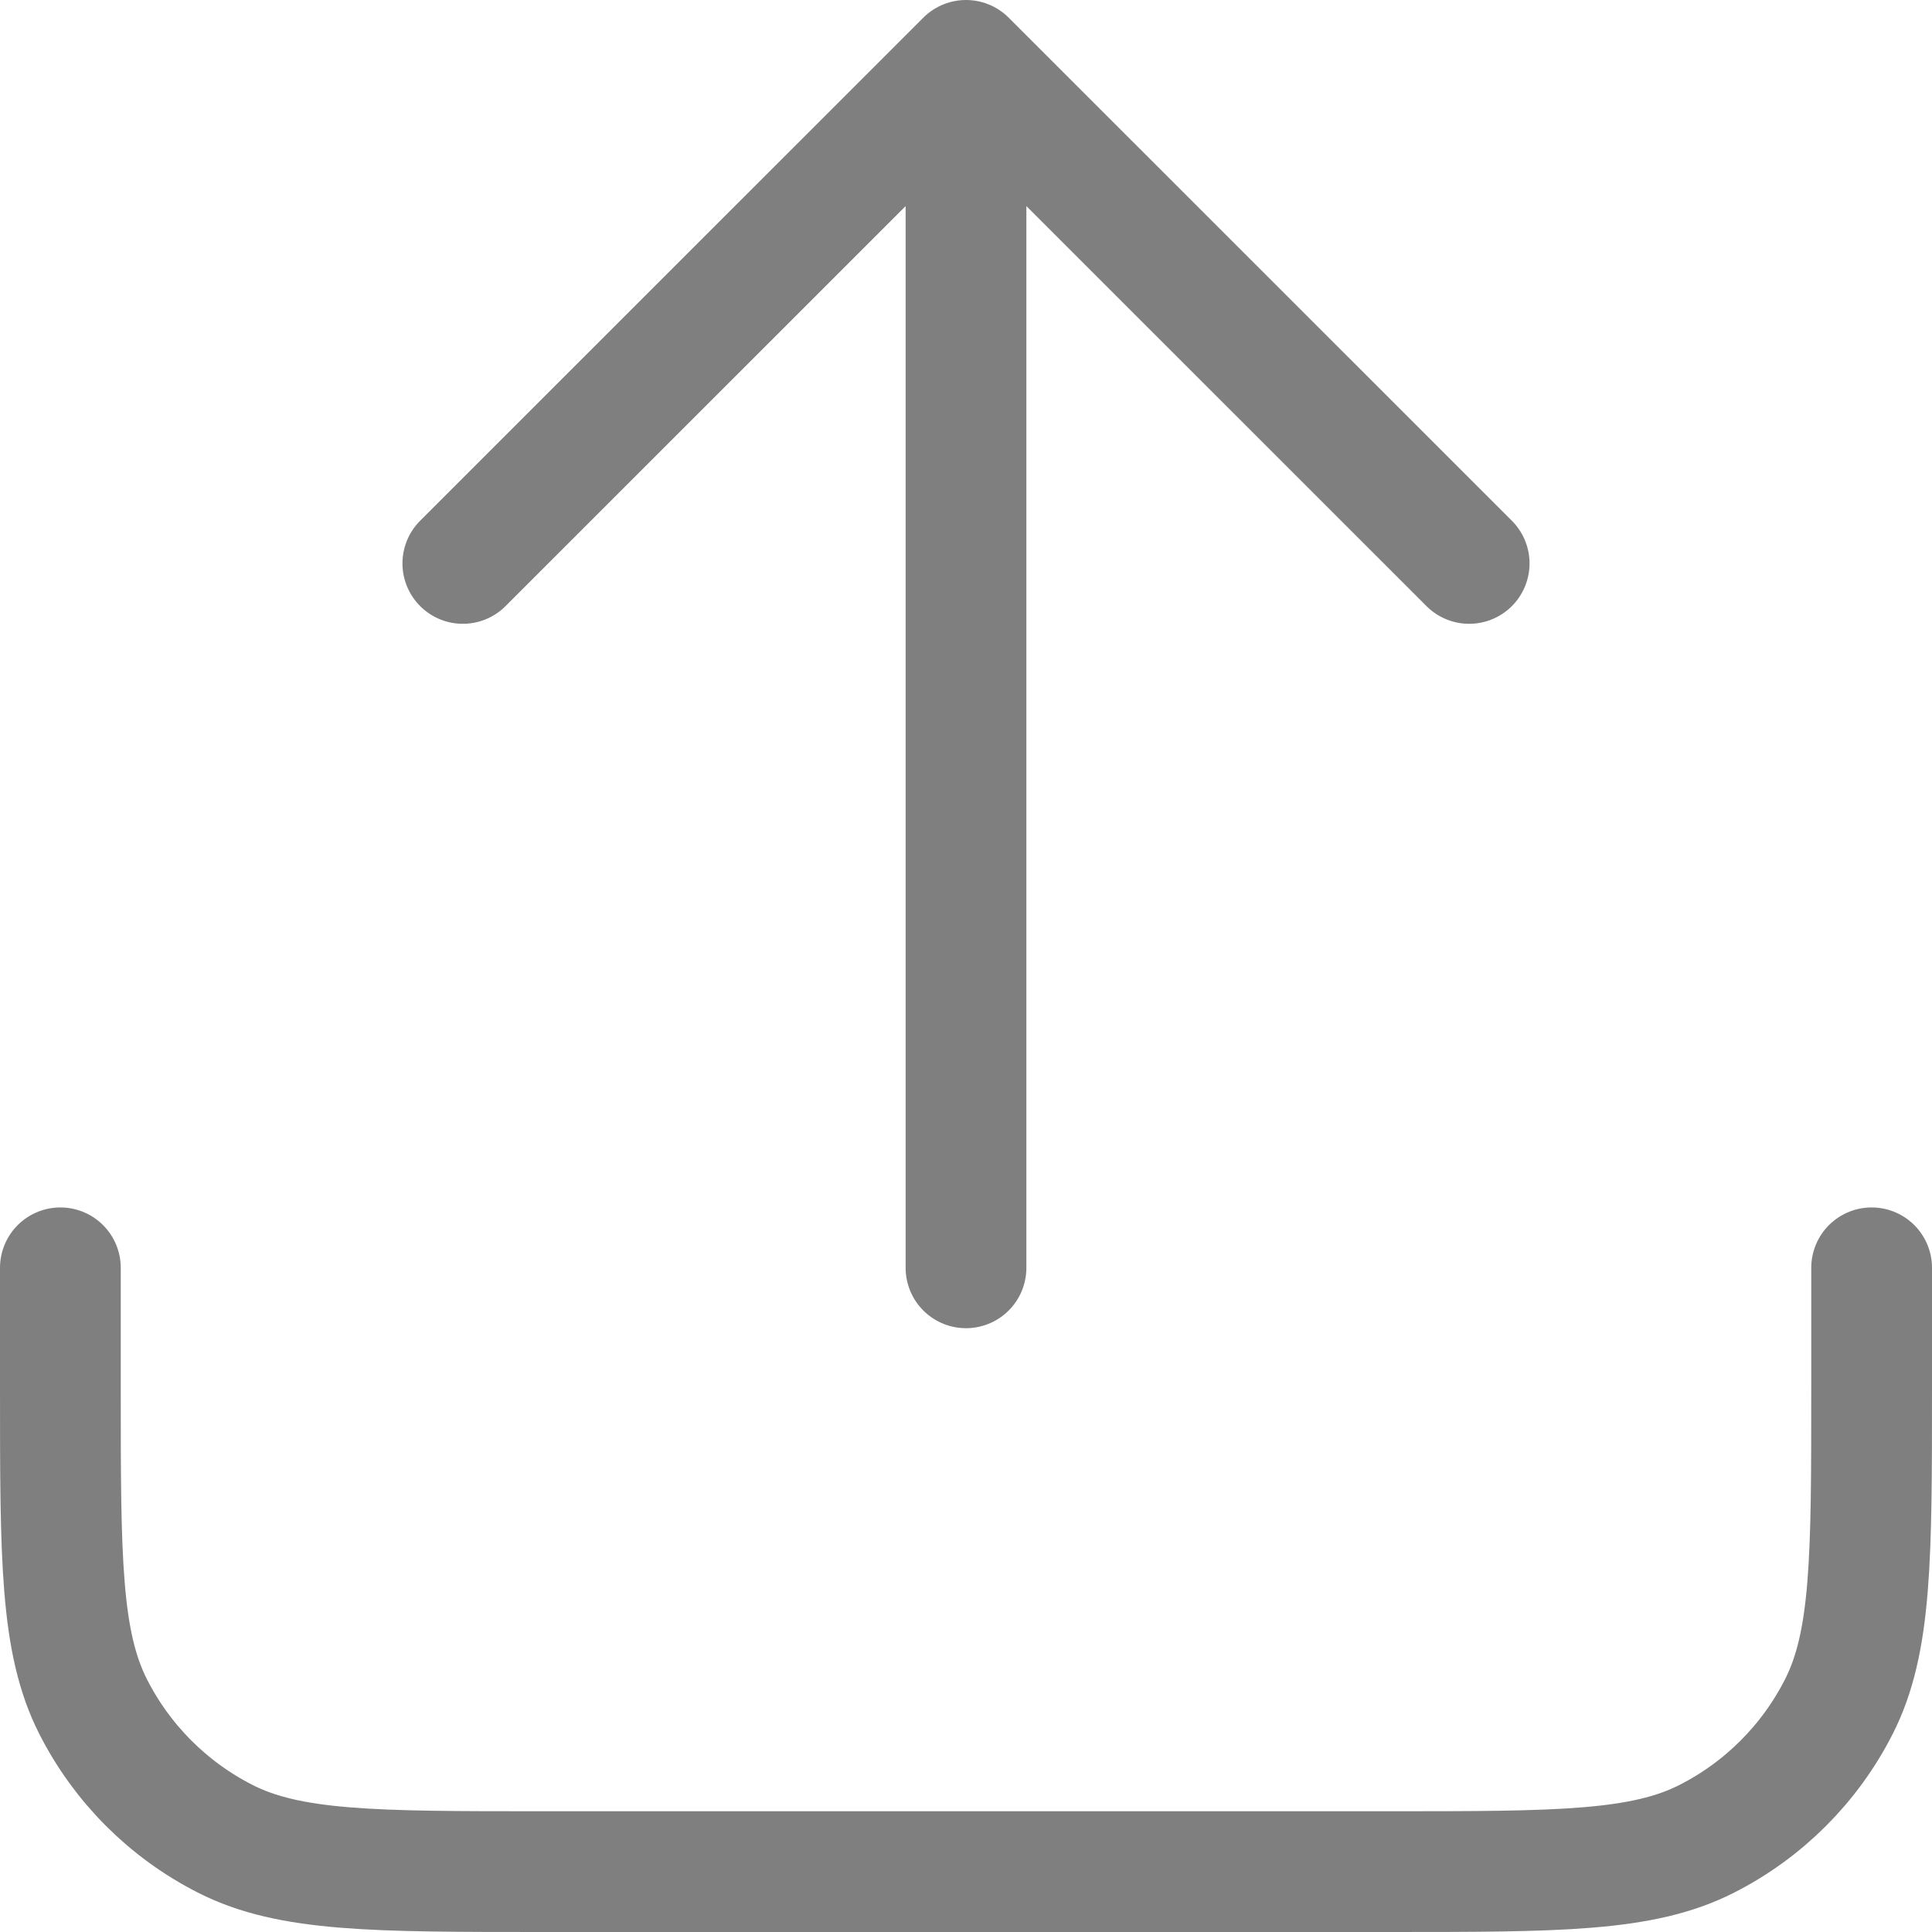 <svg width="32" height="32" viewBox="0 0 32 32" fill="none" xmlns="http://www.w3.org/2000/svg">
<path d="M31 20.999V23C31 25.801 31 27.201 30.456 28.27C29.977 29.212 29.212 29.977 28.27 30.456C27.201 31 25.801 31 23 31H8.999C6.199 31 4.799 31 3.73 30.456C2.788 29.977 2.023 29.212 1.544 28.27C1 27.201 1 25.801 1 23V20.999M24.334 9.332L16 1M16 1L7.666 9.332M16 1V20.999" stroke="black" stroke-opacity="0.5" stroke-width="2" stroke-linecap="round" stroke-linejoin="round"/>
</svg>
